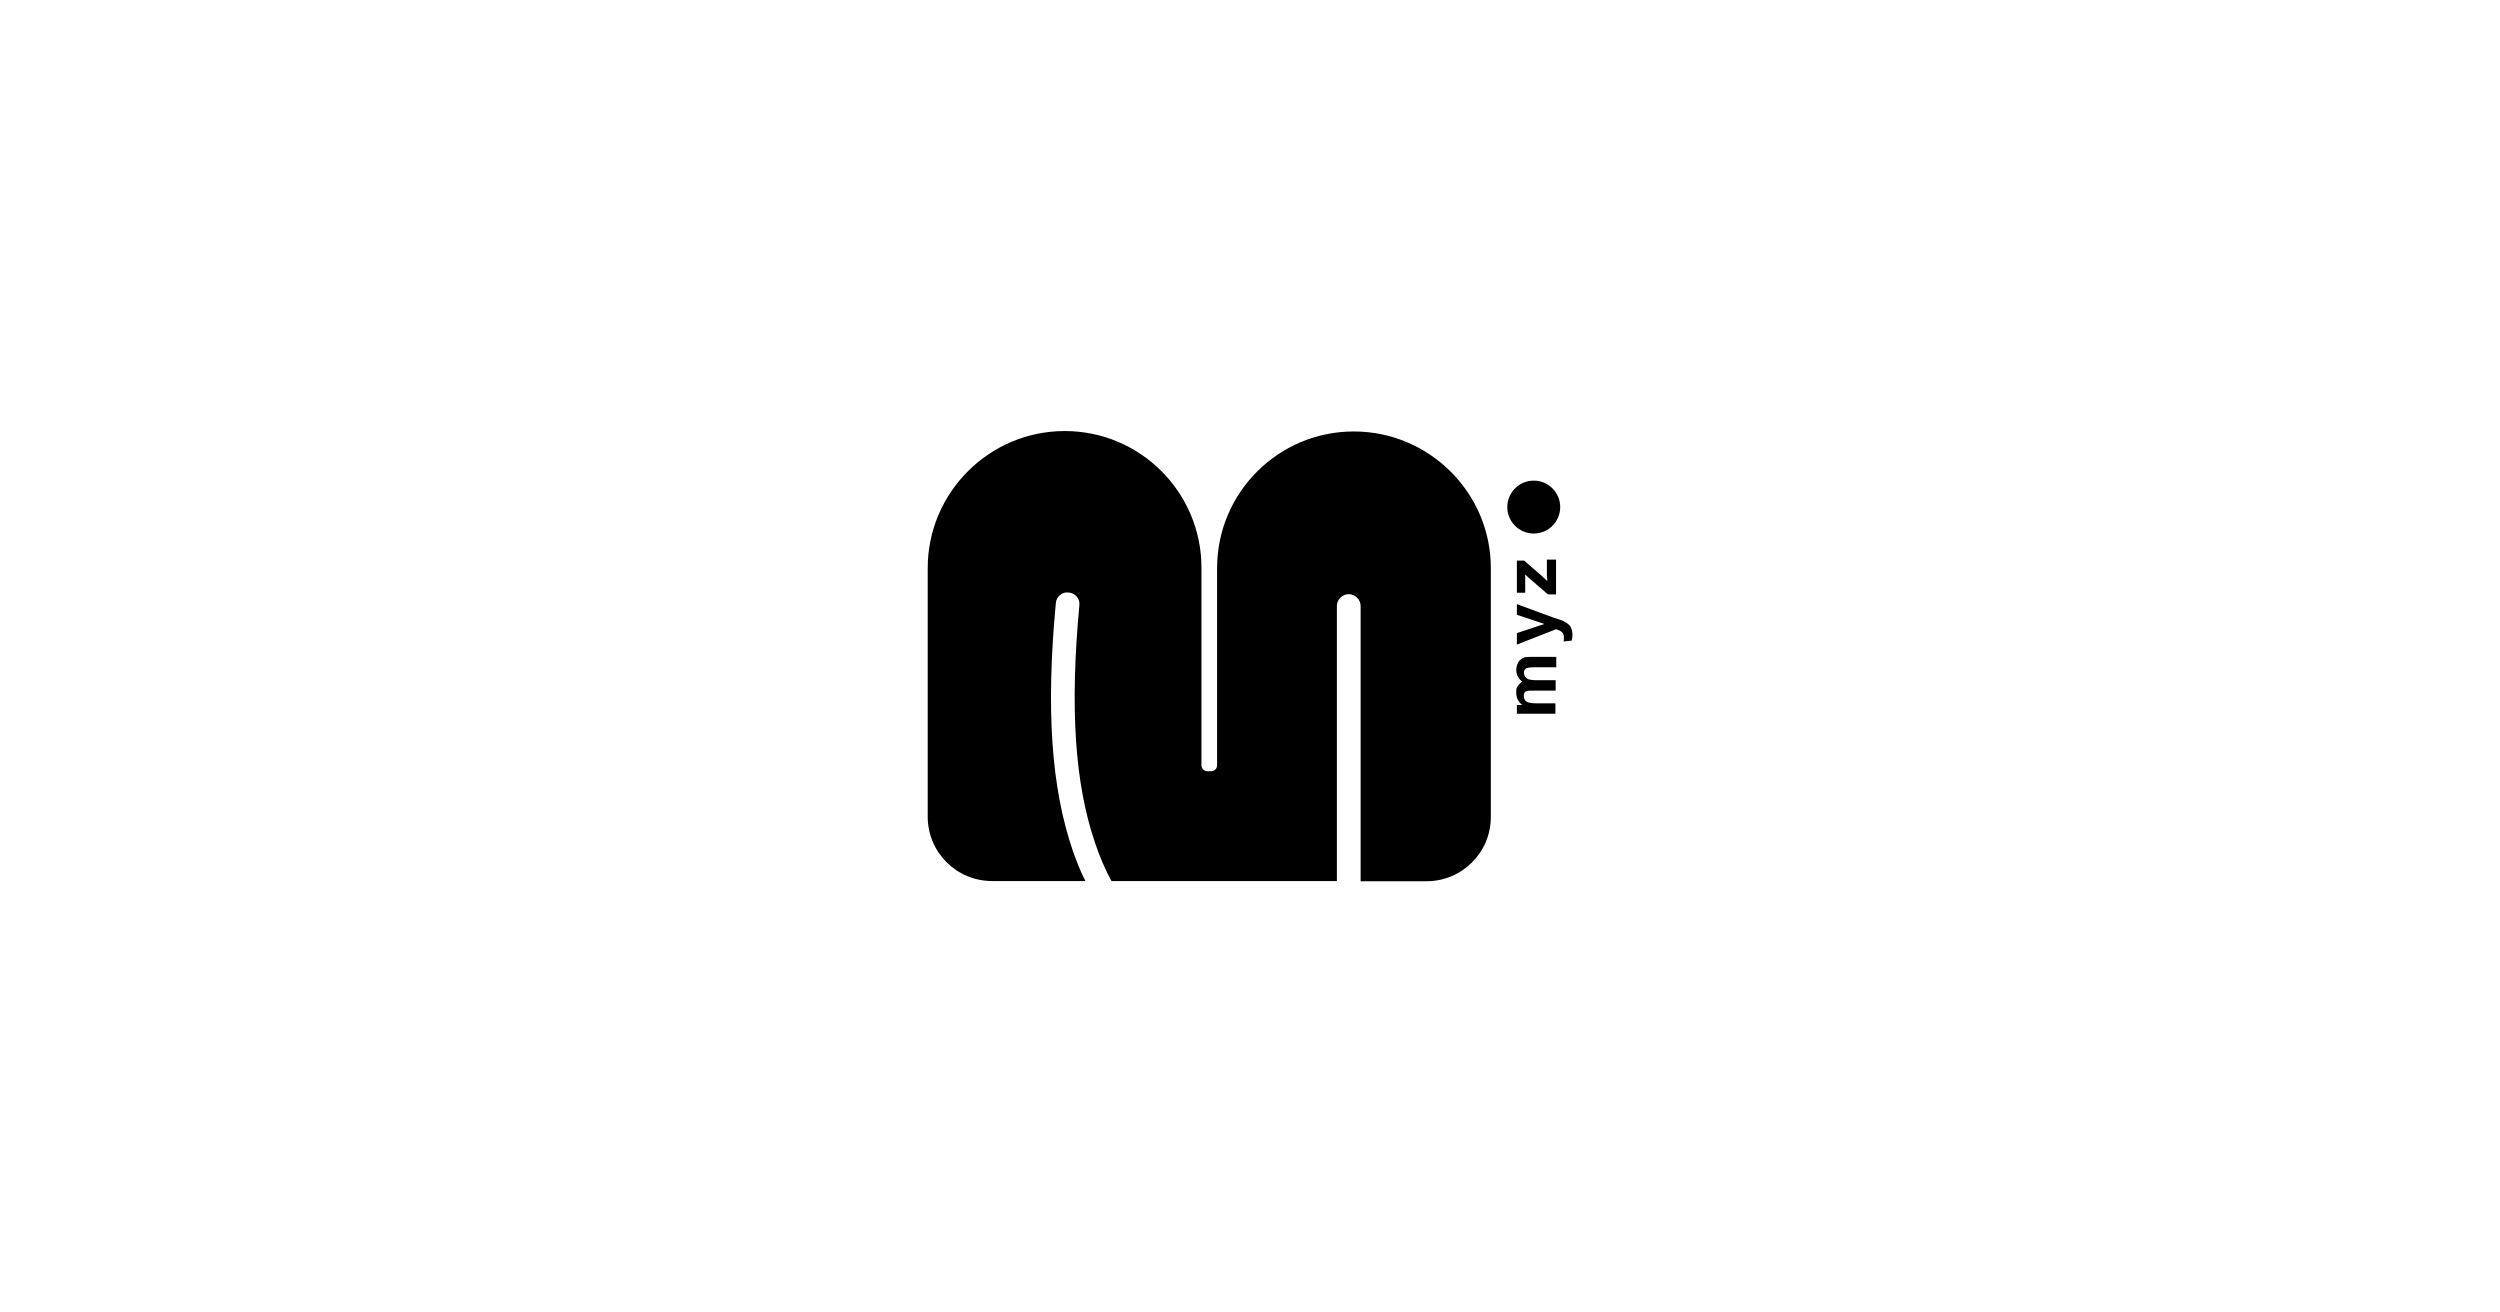 <?xml version="1.0" encoding="UTF-8"?>
<svg id="_레이어_1" xmlns="http://www.w3.org/2000/svg" version="1.1" viewBox="0 0 1200 630">
  <!-- Generator: Adobe Illustrator 29.6.1, SVG Export Plug-In . SVG Version: 2.1.1 Build 9)  -->
  <path d="M715.6,272.8v119.3c0,17.1-13.8,30.9-30.9,30.9h-31.6v-132.1c0-3.1-2.6-5.7-5.7-5.7s-5.7,2.6-5.7,5.7v132h-108.2c-3.1-5.7-5.7-11.8-7.9-18.4-9.7-28.5-12.1-64.7-7.5-114,.4-3.1-2-5.9-5.2-6.1-3.1-.4-5.9,2-6.1,5.1-4.8,50.9-2.2,88.6,8.1,118.7,1.8,5.1,3.7,10.1,6.1,14.7h-44.8c-17.1,0-30.9-13.8-30.9-30.9v-119.3c0-18.2,7.4-34.6,19.3-46.5s28.3-19.3,46.5-19.3c36.2,0,65.6,29.4,65.6,65.6v94.8c0,1.6,1.3,2.9,2.9,2.9h1.7c1.7,0,2.9-1.3,2.9-2.9v-94.6c0-36.2,29.4-65.6,65.6-65.6s65.8,29.4,65.8,65.6h0Z"/>
  <circle cx="736.2" cy="243.4" r="12.7"/>
  <g>
    <path d="M728.1,343v-4.6h2.6c-2-1.6-2.9-3.5-2.9-5.9s.2-2.2.7-3.1c.5-.9,1.3-1.6,2.2-2.2-.9-.7-1.7-1.6-2.2-2.6s-.7-2-.7-3.1.4-2.6.9-3.5,1.3-1.6,2.4-2.2c.7-.4,2-.5,3.9-.5h12v5h-10.7c-1.8,0-3.1.2-3.7.5-.7.4-1.1,1.1-1.1,2s.2,1.3.5,2c.4.5,1.1,1.1,1.8,1.3s2,.4,3.9.4h9v5h-10.3c-1.8,0-2.9,0-3.5.2s-.9.4-1.1.7-.4.9-.4,1.5.2,1.5.5,2,.9,1.1,1.8,1.3c.7.2,2,.4,3.9.4h9v5h-18.6v.5h0Z"/>
    <path d="M728.1,309.2v-5.3l13.2-4.4-13.2-4.4v-5.1l18,6.6,3.3,1.1c1.1.4,1.8.9,2.6,1.3.5.4,1.1.9,1.5,1.3s.5,1.1.9,1.8c.2.7.4,1.6.4,2.6s-.2,1.8-.4,2.8l-3.9.4c.2-.7.2-1.5.2-2,0-1.1-.4-2-1.1-2.6-.7-.5-1.5-.9-2.6-1.3l-18.9,7.4h0Z"/>
    <path d="M746.9,285.3h-3.9l-8.1-7c-1.3-1.1-2.2-2-2.8-2.6v8.8h-4v-15.4h3.5l8.3,7.2,2.8,2.6c0-1.3-.2-2.2-.2-2.6v-7.7h4.4v16.7h0Z"/>
  </g>
</svg>